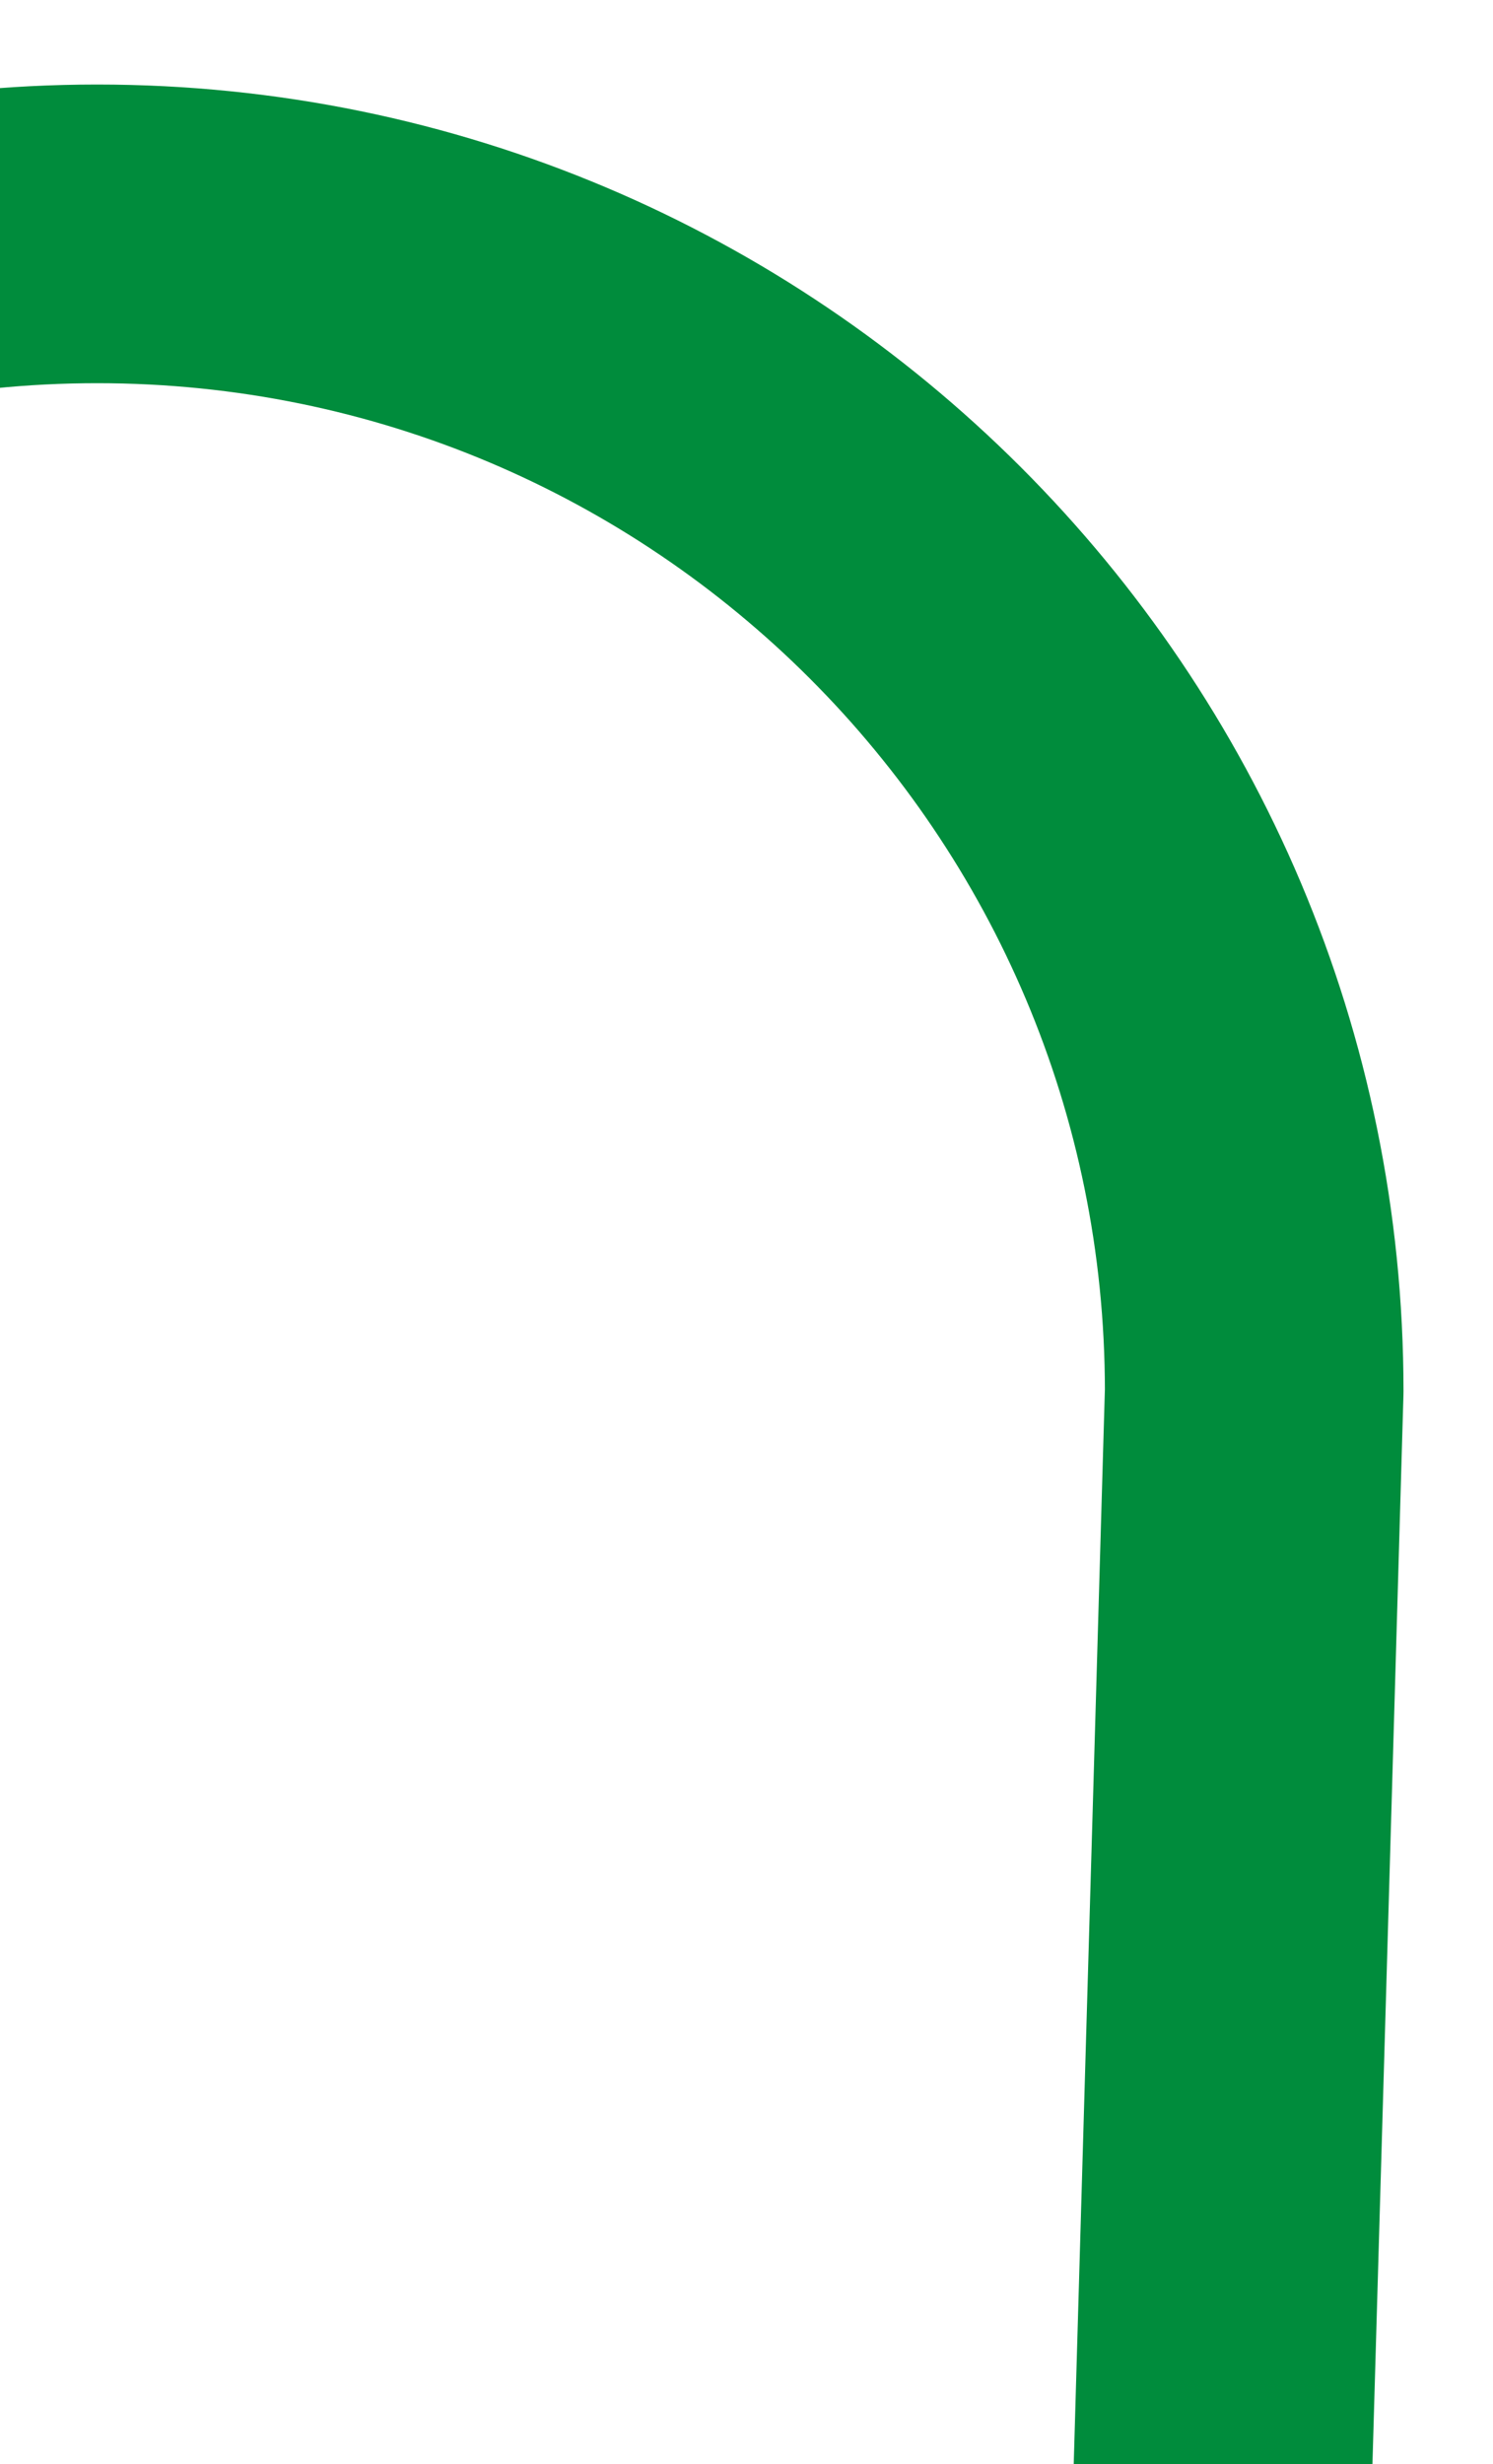<svg width="20" height="33" viewBox="0 0 20 33" fill="none" xmlns="http://www.w3.org/2000/svg">
<g clip-path="url(#clip0_2518_4610)">
<path d="M-126.508 18.632C-123.663 9.661 -118.259 3.132 -109.699 3.132C-101.138 3.132 -94.199 10.071 -94.199 18.632L-107.699 484.13C-107.699 492.69 -100.759 499.63 -92.199 499.63C-83.638 499.63 -76.699 492.69 -76.699 484.13L-88.199 18.632C-88.199 10.071 -81.259 3.132 -72.699 3.132C-64.138 3.132 -57.199 10.071 -57.199 18.632L-70.699 484.13C-70.699 492.69 -63.759 499.63 -55.199 499.63C-46.955 499.63 -40.213 493.193 -39.727 485.071M-39.699 484.13C-39.699 484.446 -39.708 484.759 -39.727 485.071M-39.727 485.071L-51.199 18.632C-51.199 10.071 -44.259 3.132 -35.699 3.132C-27.138 3.132 -20.199 10.071 -20.199 18.632L-33.409 487.126M-33.409 487.126C-32.014 494.253 -25.734 499.63 -18.199 499.63C-9.638 499.63 -2.699 492.69 -2.699 484.13L-14.199 18.632C-14.199 10.071 -7.259 3.132 1.301 3.132C9.862 3.132 16.801 10.071 16.801 18.632L3.301 484.13C3.301 492.69 10.241 499.63 18.801 499.63C27.362 499.63 34.301 492.69 34.301 484.13L22.801 18.632C22.801 10.071 29.741 3.132 38.301 3.132C46.862 3.132 53.801 10.071 53.801 18.632L40.301 484.13C40.301 492.69 47.241 499.63 55.801 499.63C64.362 499.63 71.301 492.69 71.301 484.13L59.801 18.632C59.801 10.071 66.741 3.132 75.301 3.132C83.862 3.132 90.801 10.071 90.801 18.632L77.301 484.13C77.301 492.69 84.241 499.63 92.801 499.63C101.362 499.63 108.301 492.69 108.301 484.13L96.801 18.632C96.801 10.071 103.741 3.132 112.301 3.132C120.862 3.132 127.801 10.071 127.801 18.632L114.301 484.13C114.301 492.69 121.241 499.63 129.801 499.63C138.362 499.63 145.301 492.69 145.301 484.13L133.801 18.632C133.801 10.071 140.741 3.132 149.301 3.132C157.862 3.132 164.801 10.071 164.801 18.632L151.301 484.13C151.301 492.69 158.241 499.63 166.801 499.63C175.362 499.63 182.301 492.69 182.301 484.13L170.801 18.632C170.801 10.071 177.741 3.132 186.301 3.132C194.862 3.132 201.801 10.071 201.801 18.632L188.301 484.13C188.301 492.69 195.241 499.63 203.801 499.63C212.362 499.63 219.301 492.69 219.301 484.13L207.801 18.632C207.801 10.071 214.741 3.132 223.301 3.132C231.862 3.132 238.801 10.071 238.801 18.632L225.301 484.13C225.301 492.69 232.241 499.63 240.801 499.63C249.362 499.63 256.301 492.69 256.301 484.13L244.801 21.177V18.632C244.801 10.071 251.741 3.132 260.301 3.132C268.862 3.132 275.801 10.071 275.801 18.632V26.505M-33.409 487.126C-33.599 486.157 -33.699 485.155 -33.699 484.13" stroke="#008C3C" stroke-width="4" stroke-linecap="round" stroke-linejoin="round"/>
</g>
<defs>
<clipPath id="clip0_2518_4610">
<rect width="407" height="501" fill="white" transform="translate(-129 0.974)"/>
</clipPath>
</defs>
</svg>
